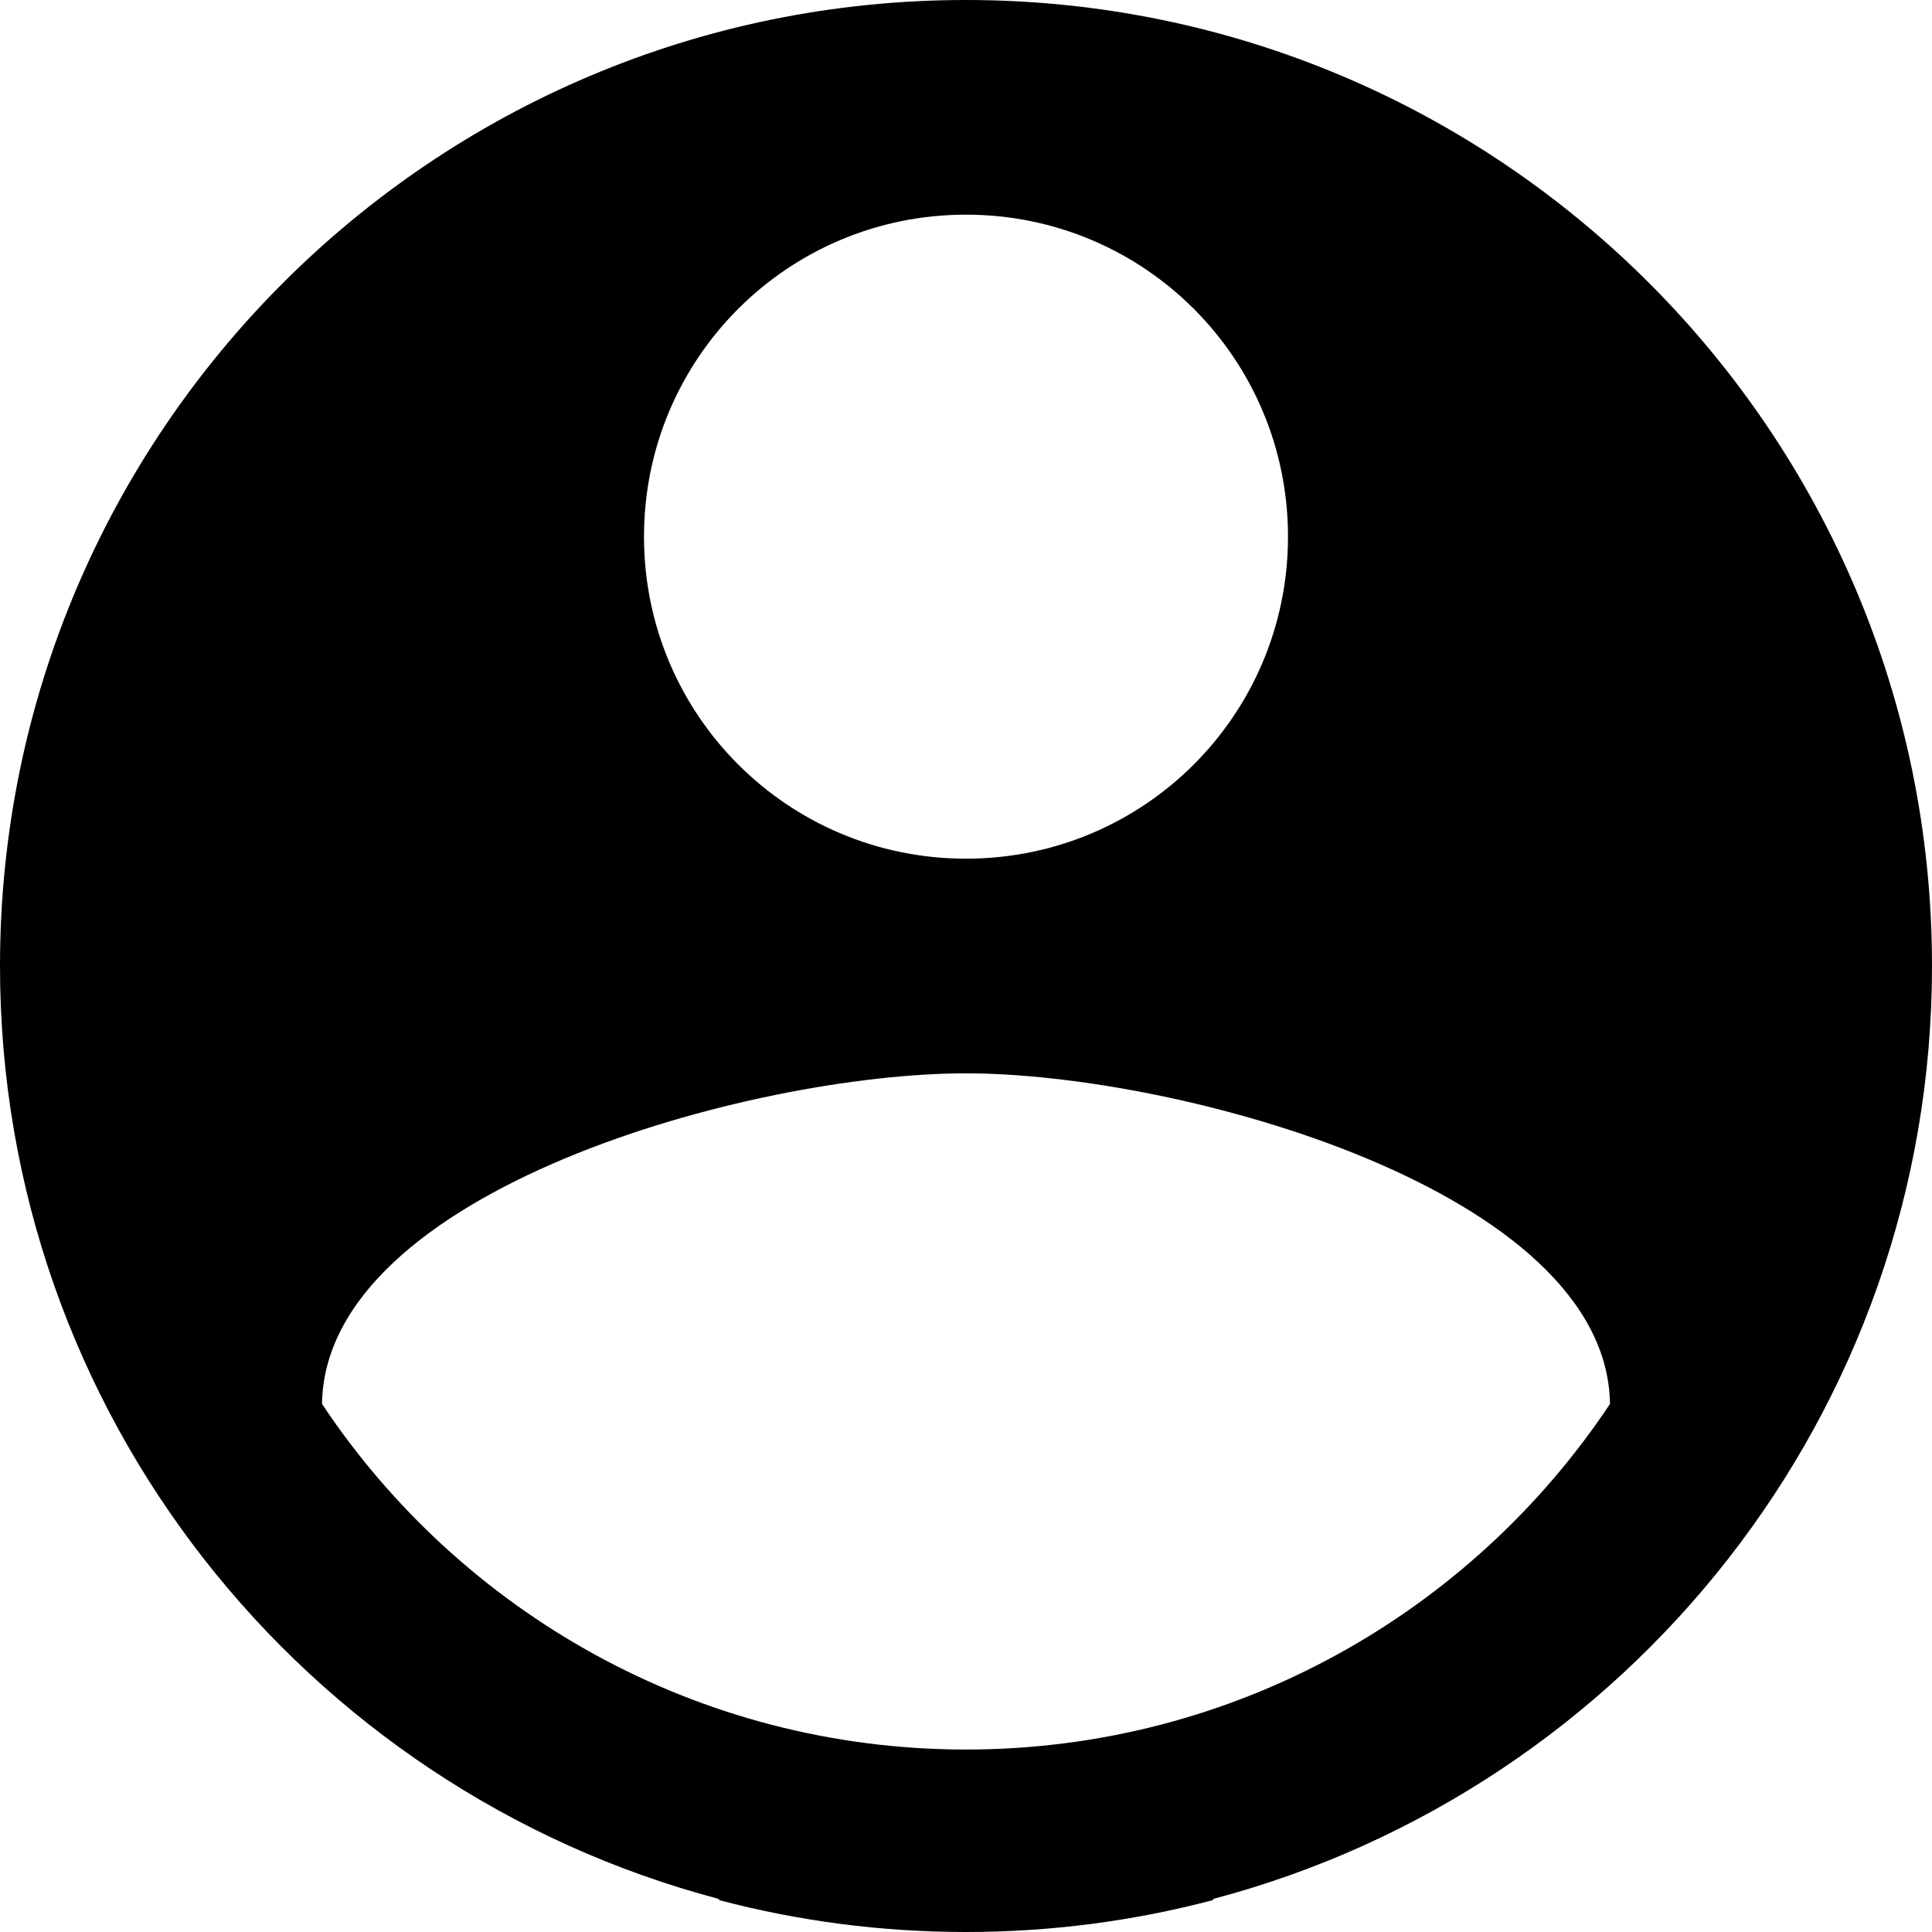 <svg xmlns="http://www.w3.org/2000/svg" viewBox="0 0 512 512"><path d="M321.309 503.58C300.457 509.074 278.568 512 256 512c-22.568 0-44.457-2.926-65.309-8.42l-.398-.398C80.782 474.169 0 374.613 0 256 0 114.631 114.631 0 256 0s256 114.631 256 256c0 118.613-80.782 218.169-190.293 247.182l-.398.398zM256 56.889c47.218 0 85.333 38.115 85.333 85.333 0 47.218-38.115 85.334-85.333 85.334-47.218 0-85.333-38.116-85.333-85.334S208.782 56.889 256 56.889zm0 406.755c-71.111 0-133.973-36.408-170.667-91.591.854-56.604 113.778-87.609 170.667-87.609 56.604 0 169.813 31.005 170.667 87.609-36.694 55.183-99.556 91.591-170.667 91.591z" fill-rule="evenodd"/></svg>